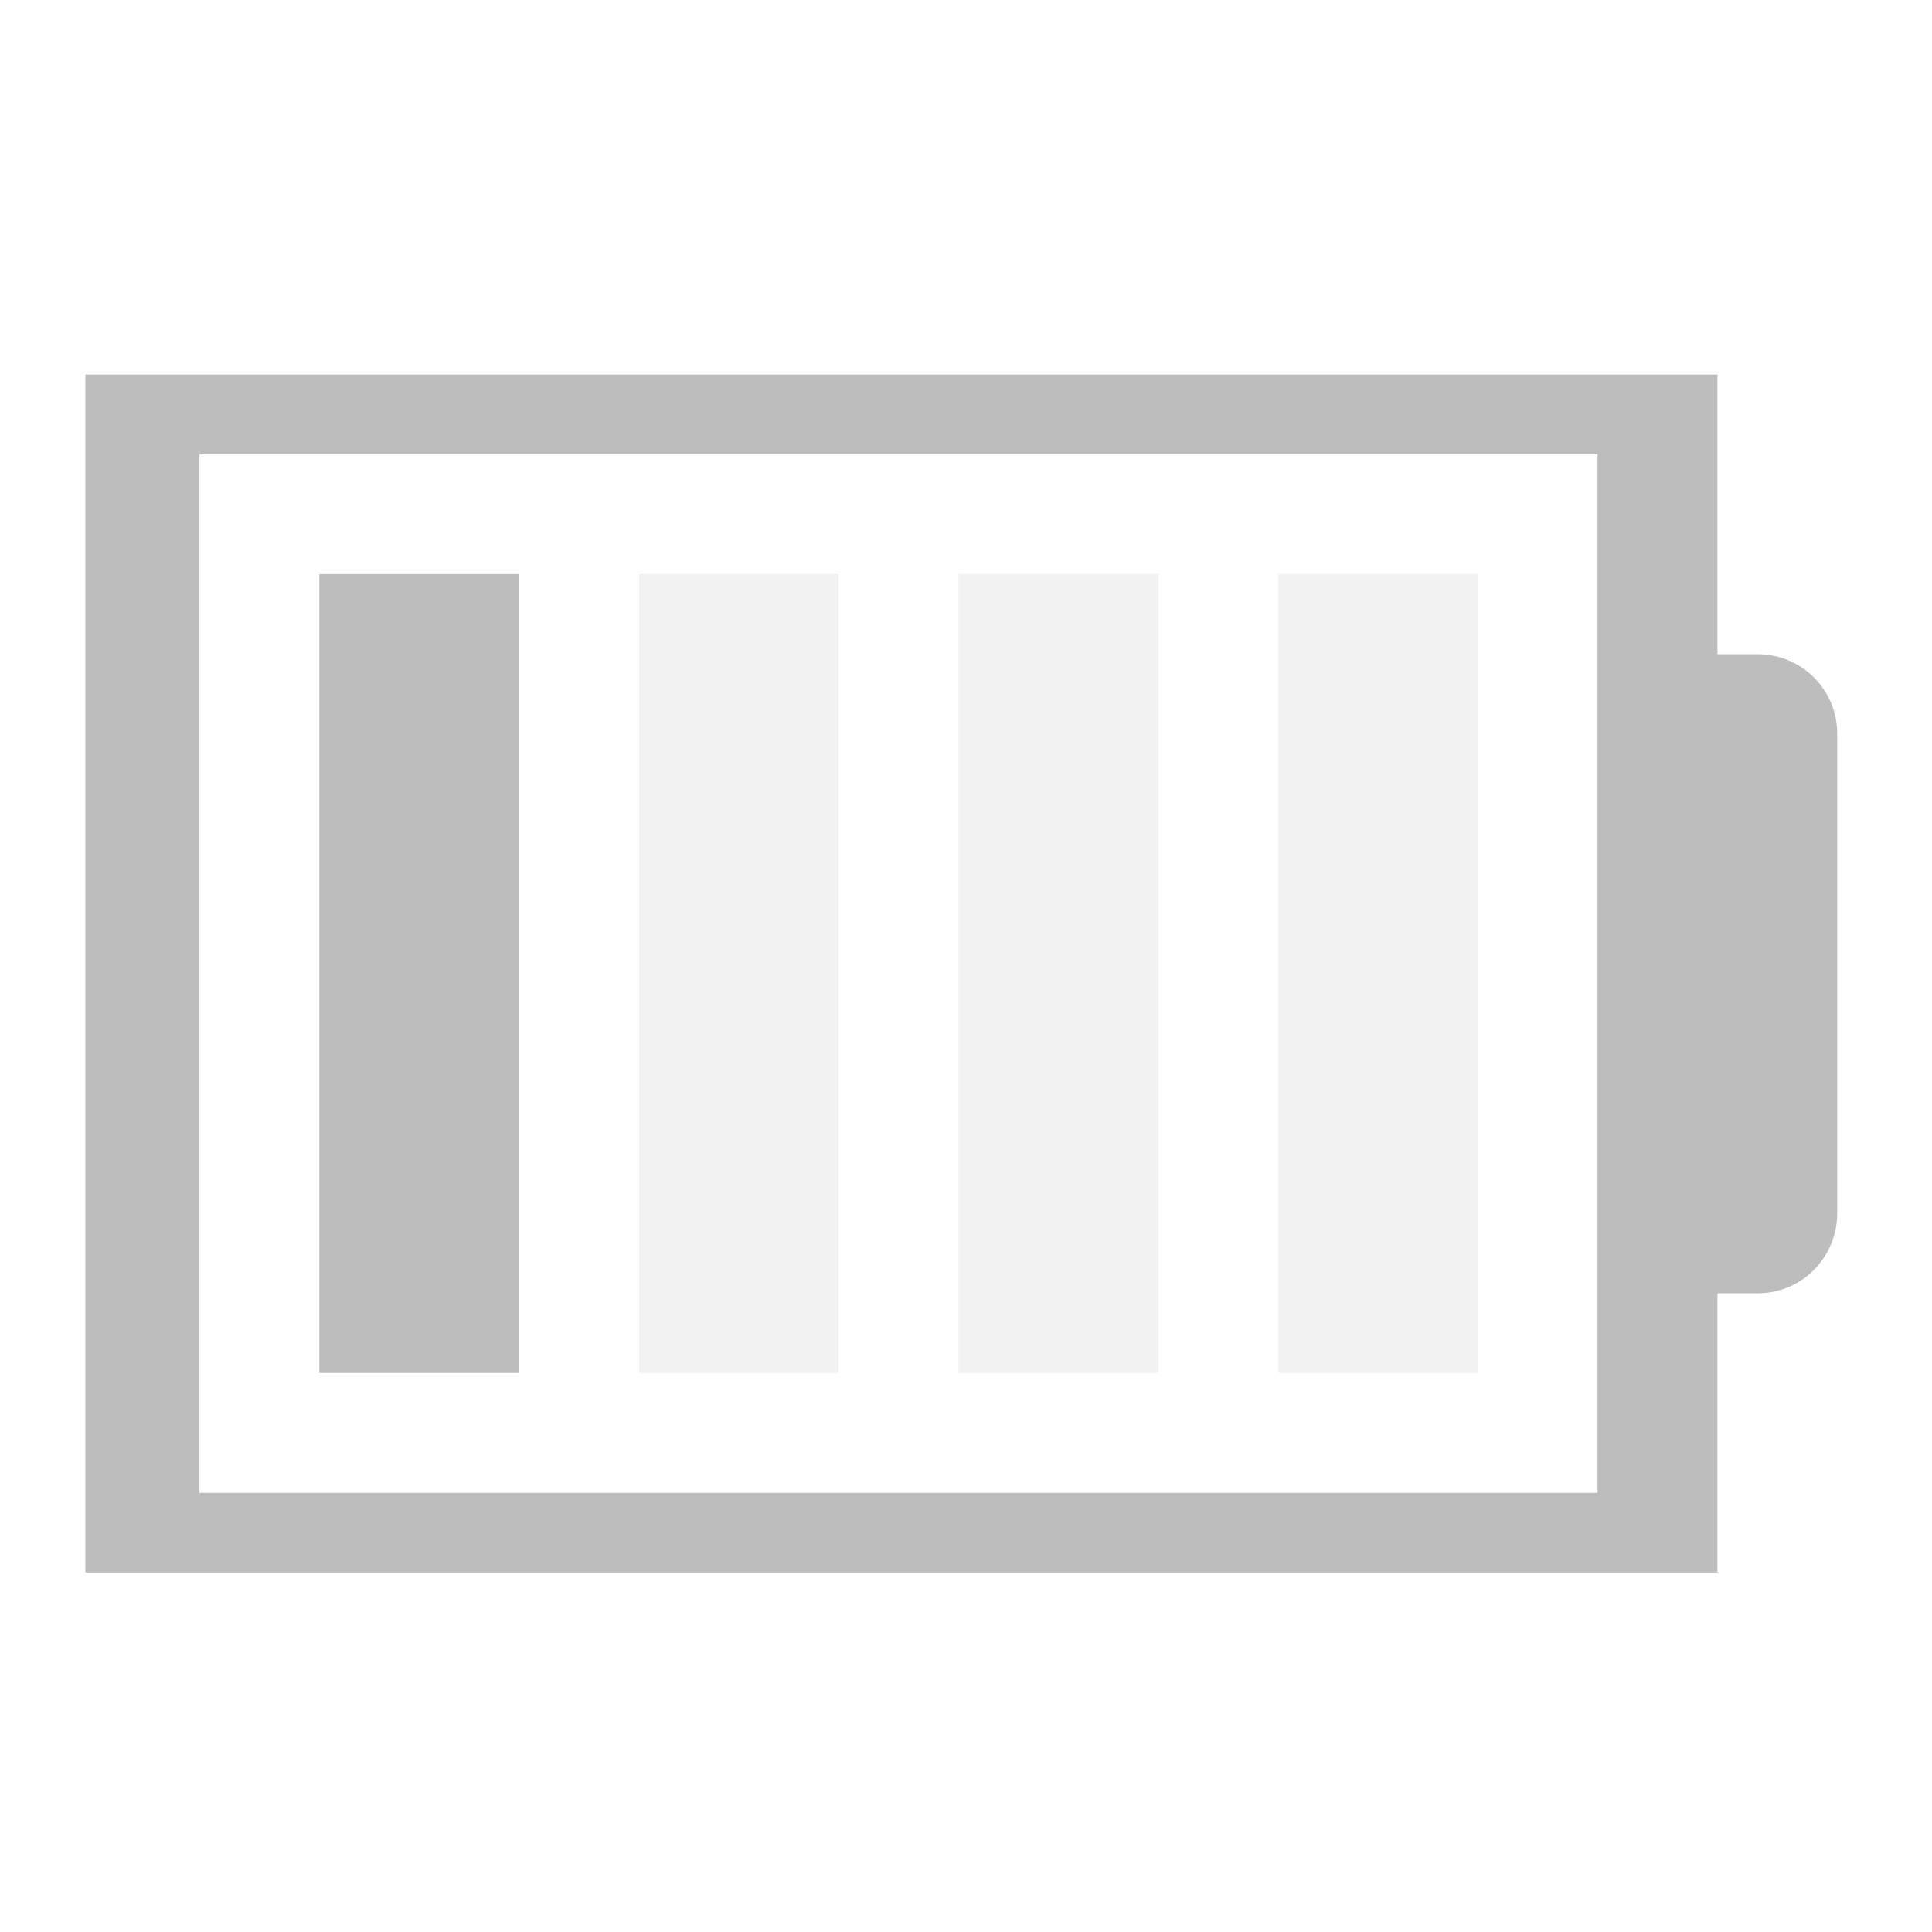 <?xml version="1.0" encoding="UTF-8"?>
<svg xmlns="http://www.w3.org/2000/svg" xmlns:xlink="http://www.w3.org/1999/xlink" width="16pt" height="16pt" viewBox="0 0 16 16" version="1.1">
<g id="surface1">
<path style=" stroke:none;fill-rule:nonzero;fill:rgb(74.118%,74.118%,74.118%);fill-opacity:1;" d="M 0.707 3.102 L 0.707 13.023 L 14.223 13.023 L 14.223 10.711 L 14.555 10.711 C 14.922 10.711 15.215 10.414 15.215 10.047 L 15.215 6.078 C 15.215 5.711 14.922 5.418 14.555 5.418 L 14.223 5.418 L 14.223 3.102 Z M 1.652 3.762 L 13.23 3.762 L 13.23 12.363 L 1.652 12.363 Z M 1.652 3.762 "/>
<path style=" stroke:none;fill-rule:nonzero;fill:rgb(74.118%,74.118%,74.118%);fill-opacity:0.196;" d="M 10.586 4.754 L 12.238 4.754 L 12.238 11.371 L 10.586 11.371 Z M 10.586 4.754 "/>
<path style=" stroke:none;fill-rule:nonzero;fill:rgb(74.118%,74.118%,74.118%);fill-opacity:0.196;" d="M 7.938 4.754 L 9.594 4.754 L 9.594 11.371 L 7.938 11.371 Z M 7.938 4.754 "/>
<path style=" stroke:none;fill-rule:nonzero;fill:rgb(74.118%,74.118%,74.118%);fill-opacity:0.196;" d="M 5.293 4.754 L 6.945 4.754 L 6.945 11.371 L 5.293 11.371 Z M 5.293 4.754 "/>
<path style=" stroke:none;fill-rule:nonzero;fill:rgb(74.118%,74.118%,74.118%);fill-opacity:1;" d="M 2.645 4.754 L 4.301 4.754 L 4.301 11.371 L 2.645 11.371 Z M 2.645 4.754 "/>
</g>
</svg>
